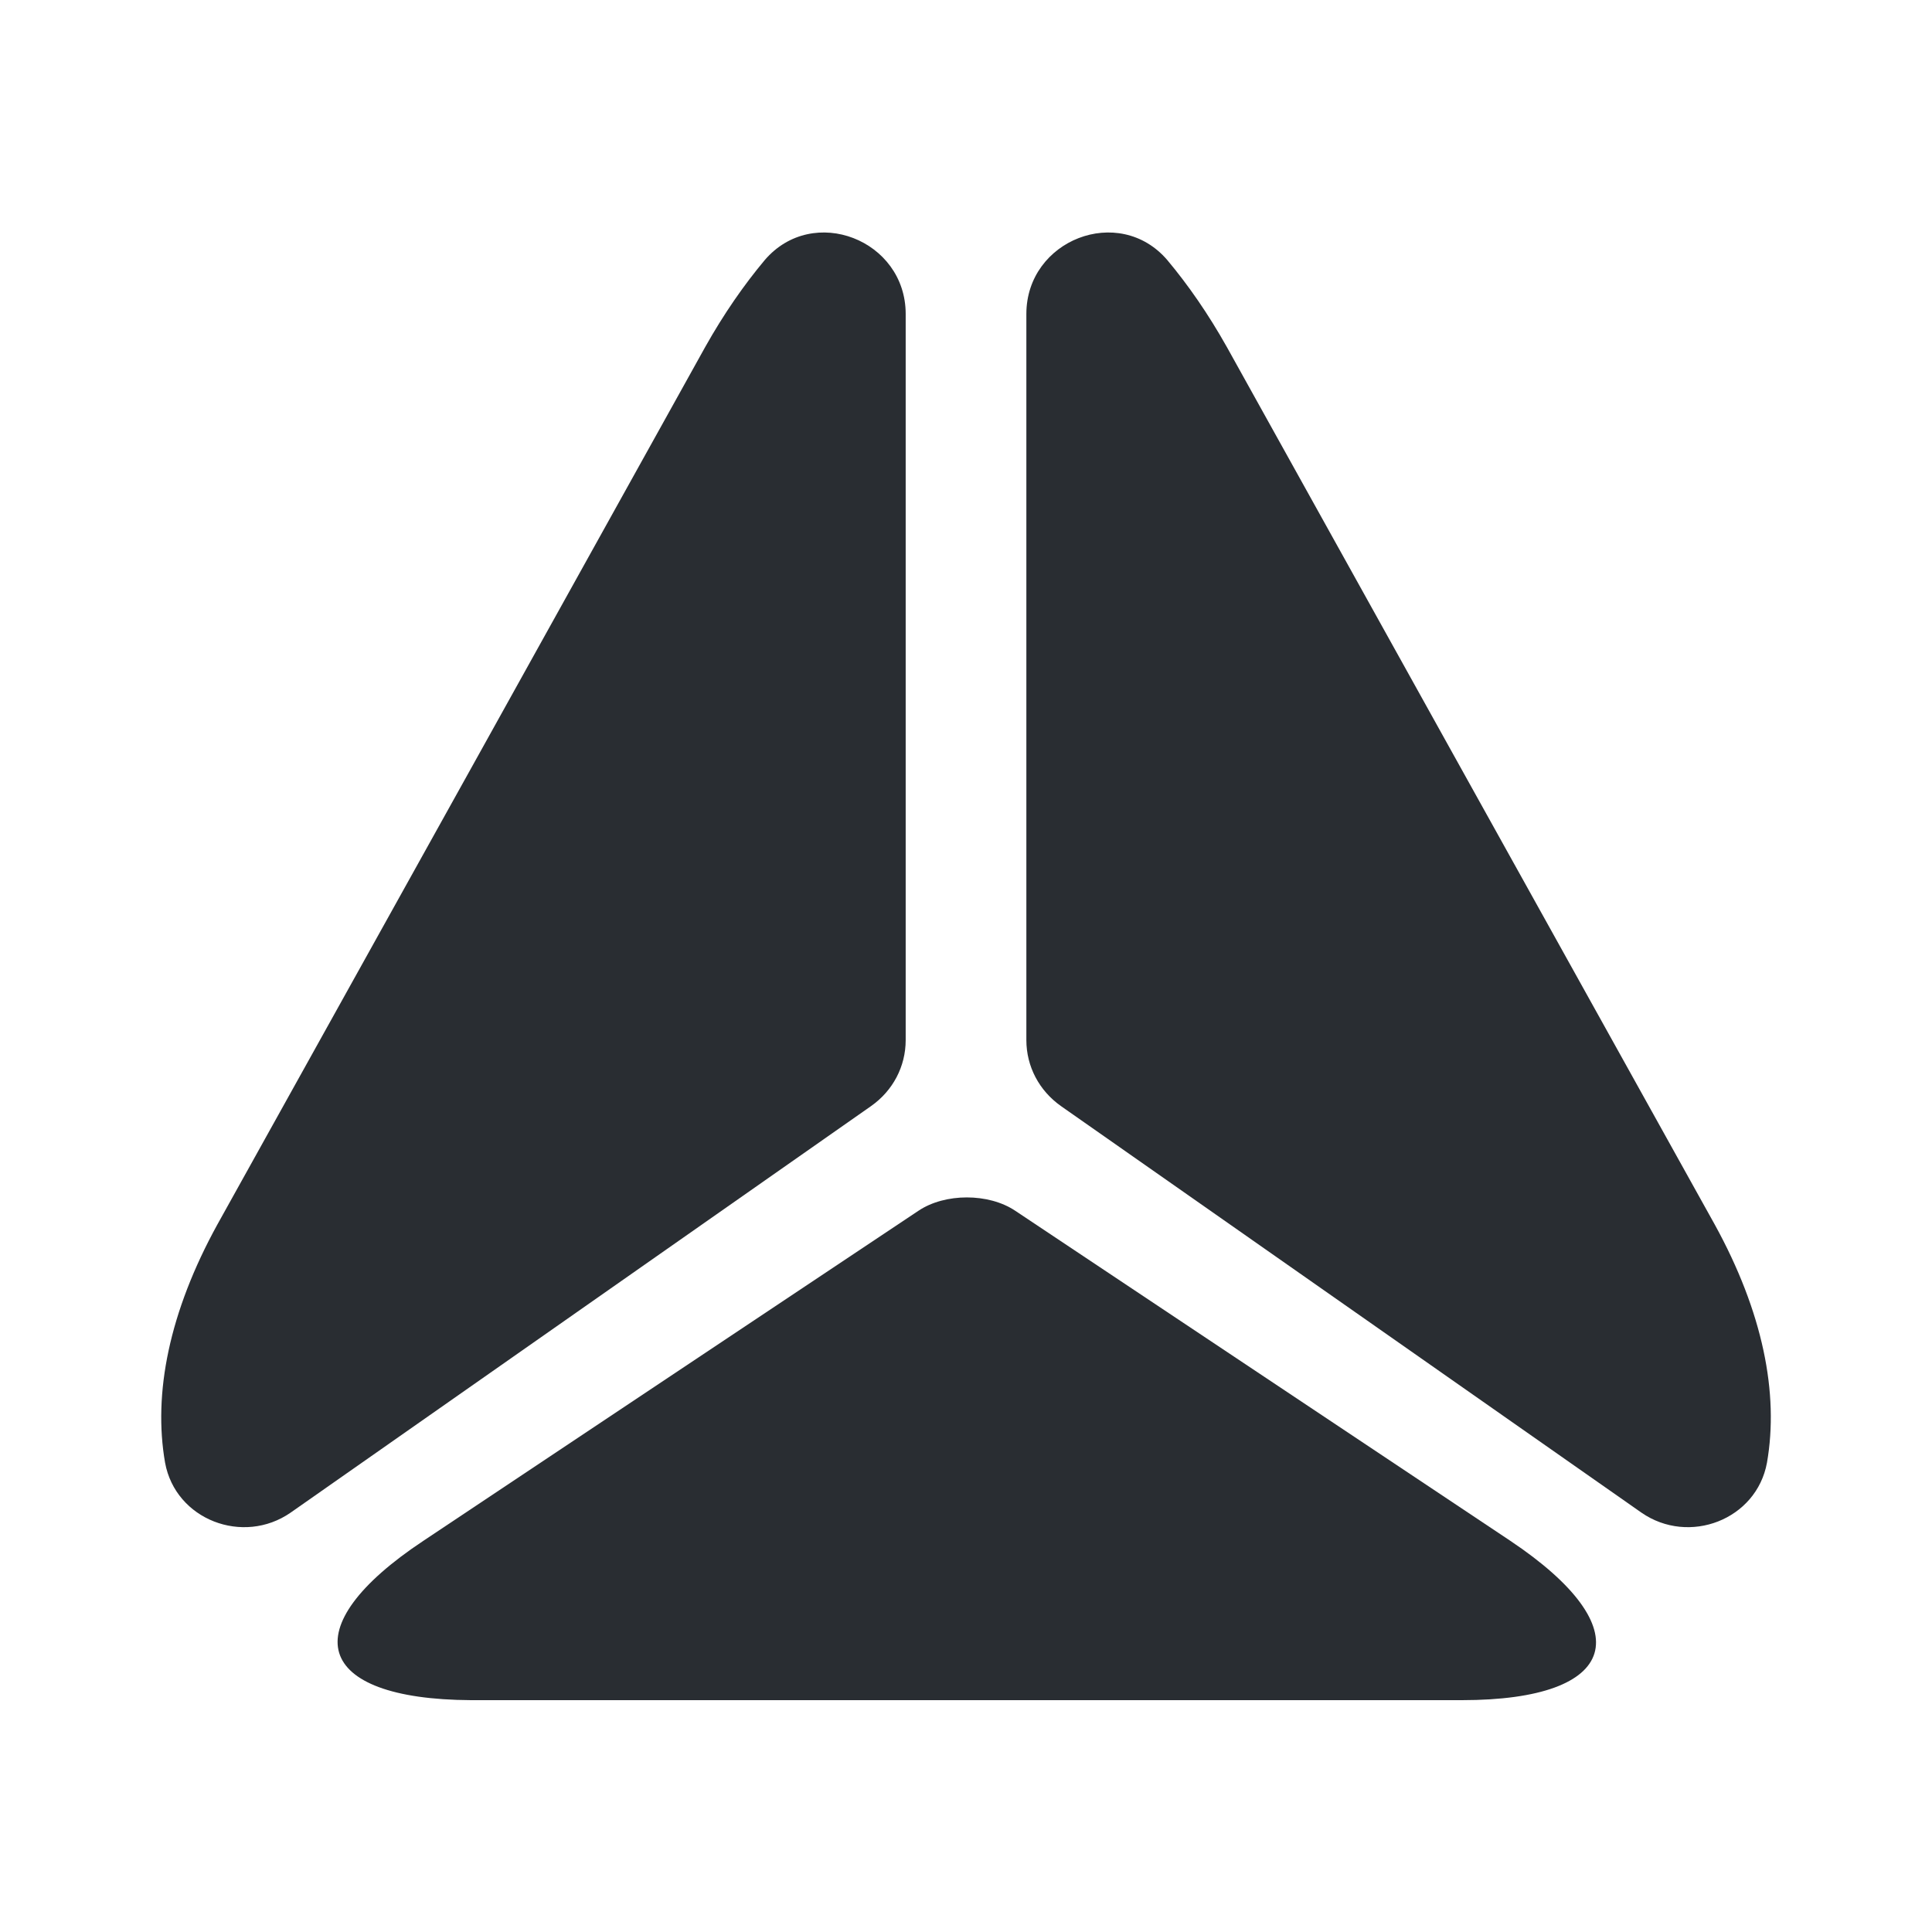 <svg width="41" height="41" viewBox="0 0 41 41" fill="none" xmlns="http://www.w3.org/2000/svg">
<path d="M19.22 6.663V22.072C19.22 22.635 18.947 23.148 18.485 23.473L6.168 32.1C5.16 32.8 3.725 32.253 3.503 31.04C3.247 29.571 3.589 27.846 4.614 25.984L9.944 16.4L14.966 7.363C15.359 6.663 15.786 6.048 16.23 5.518C17.256 4.322 19.22 5.091 19.22 6.663Z" fill="#292D32"/>
<path d="M34.833 32.1L22.516 23.473C22.055 23.148 21.781 22.635 21.781 22.072V6.663C21.781 5.091 23.746 4.322 24.771 5.518C25.215 6.048 25.642 6.663 26.035 7.363L31.058 16.4L36.388 25.984C37.413 27.846 37.754 29.571 37.498 31.04C37.276 32.253 35.841 32.8 34.833 32.1Z" fill="#292D32"/>
<path d="M8.987 32.697L19.493 25.693C20.056 25.317 20.979 25.317 21.543 25.693L32.049 32.697C34.834 34.559 34.372 36.08 31.024 36.08H9.994C6.663 36.063 6.202 34.542 8.987 32.697Z" fill="#292D32"/>
</svg>
